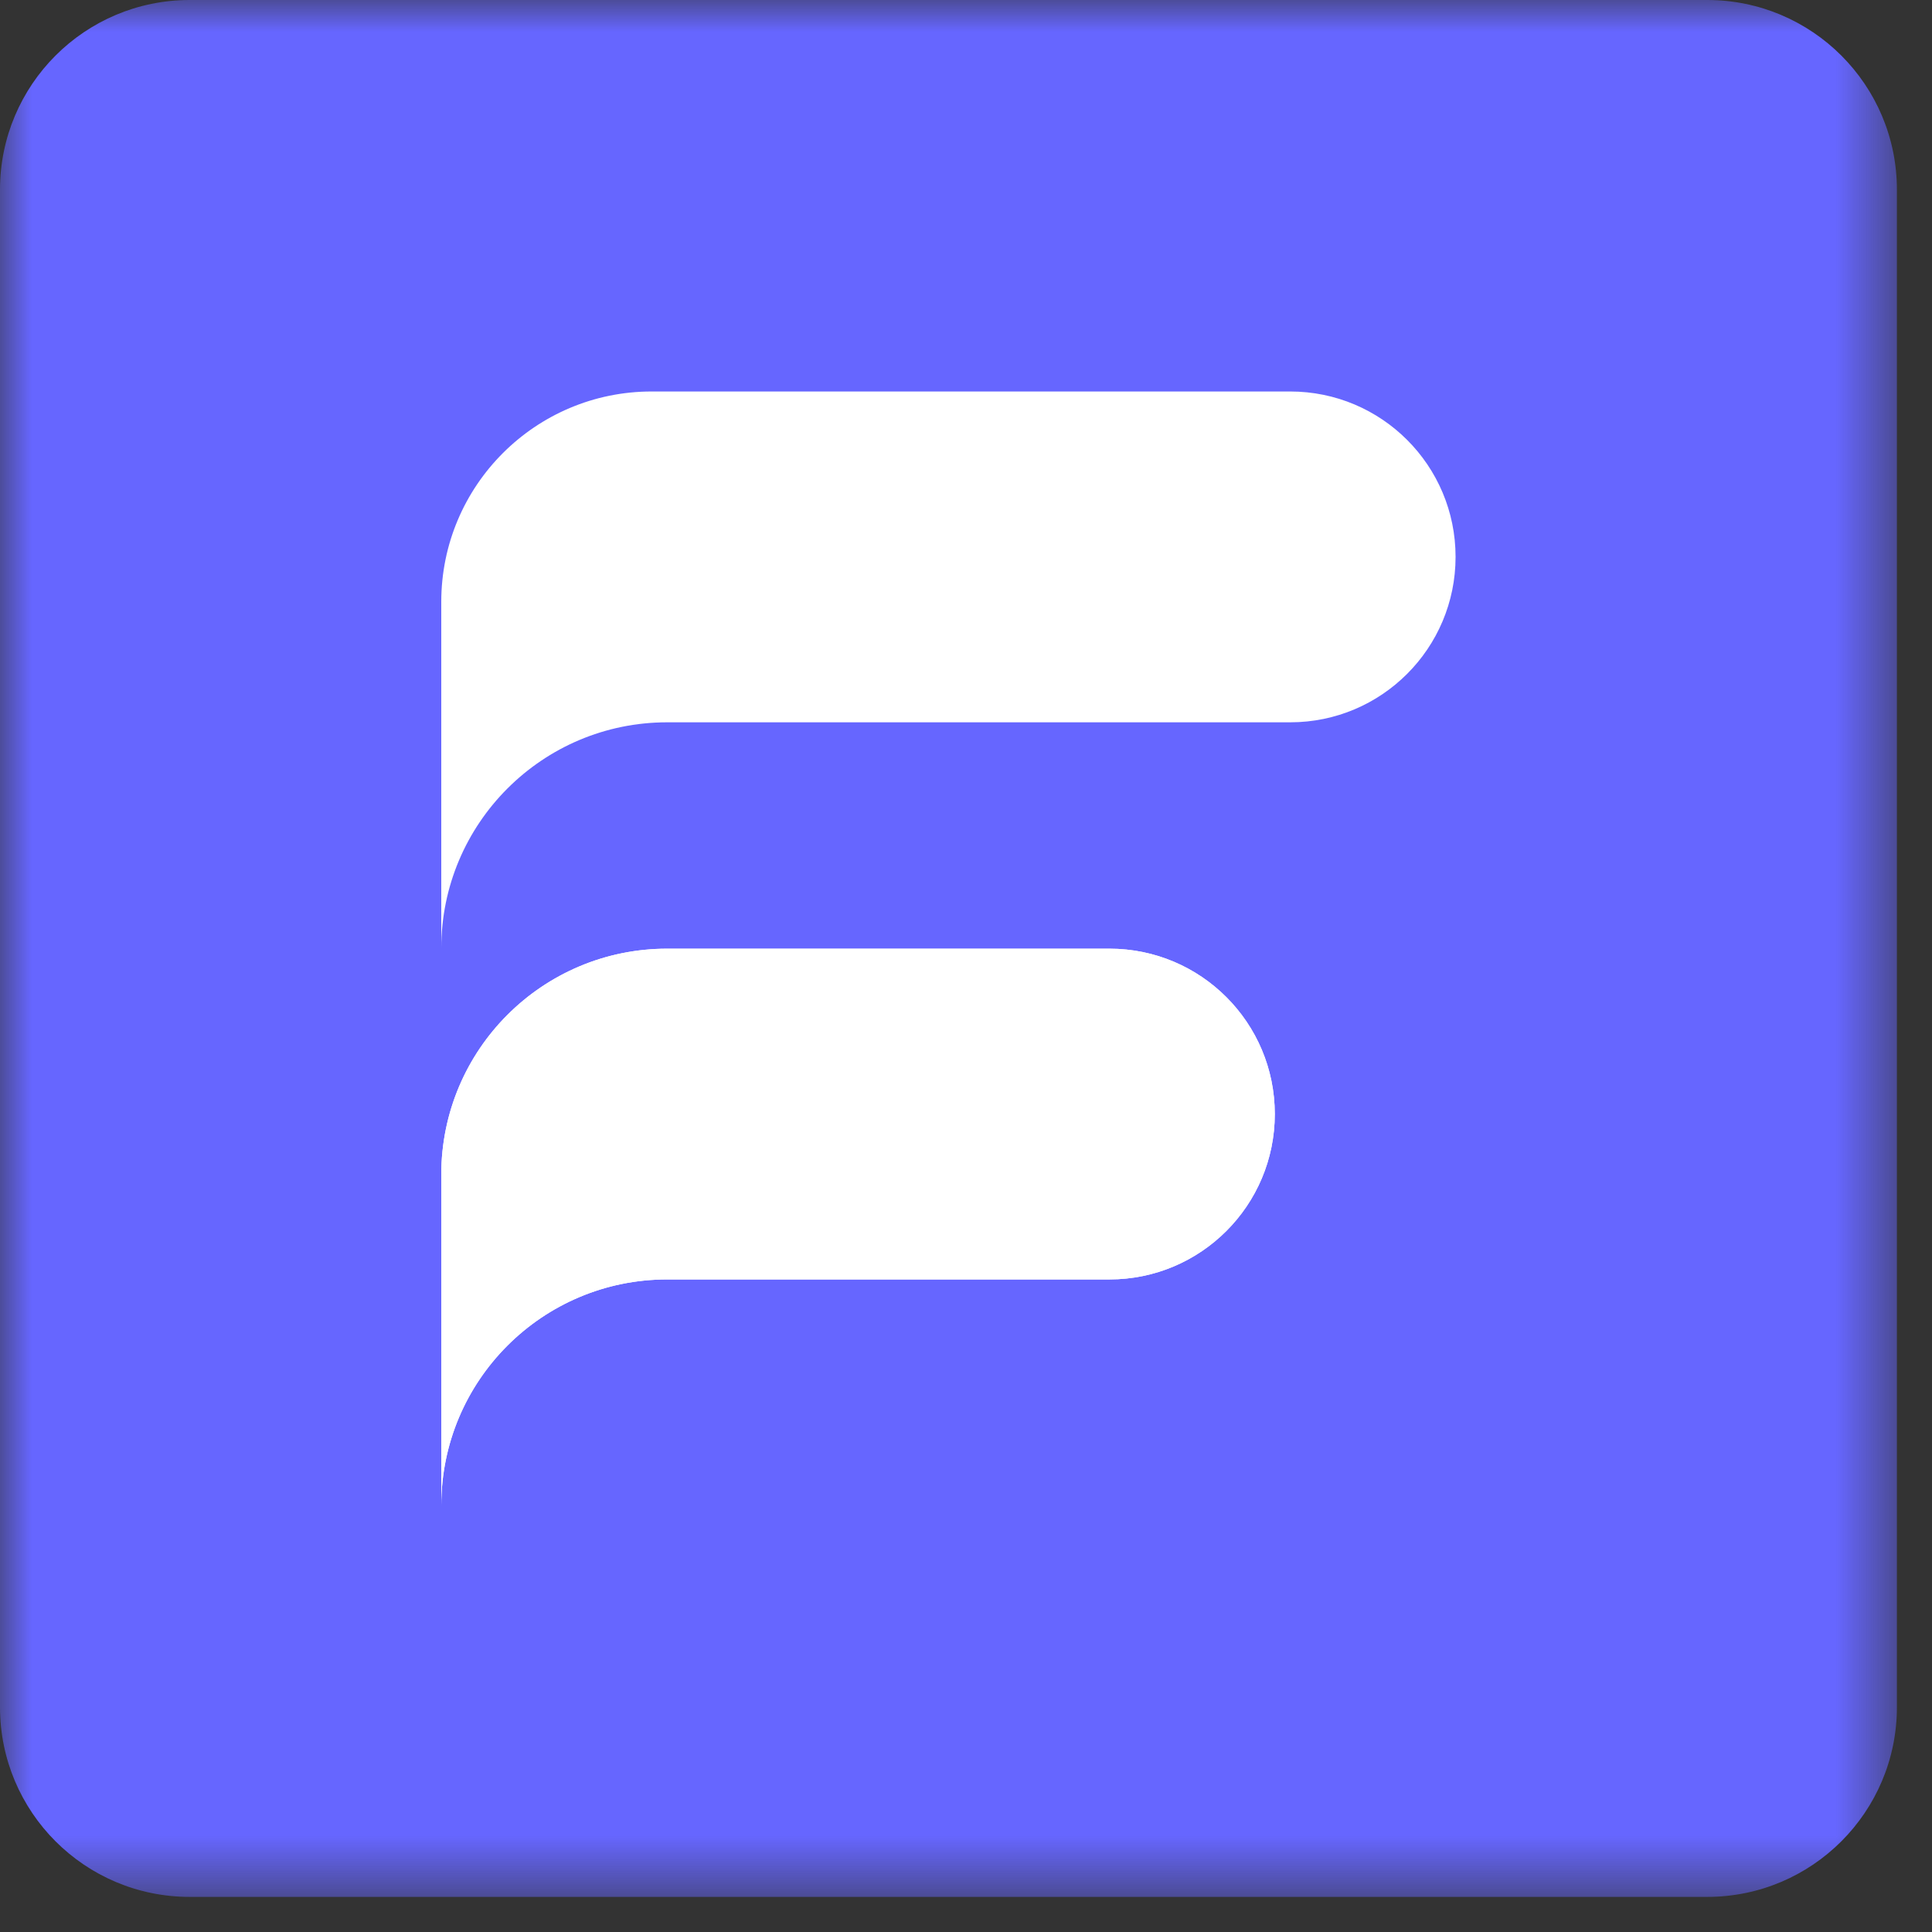 <?xml version="1.0" encoding="UTF-8"?>
<svg width="30px" height="30px" viewBox="0 0 30 30" version="1.1" xmlns="http://www.w3.org/2000/svg" xmlns:xlink="http://www.w3.org/1999/xlink">
    <rect x="0" y="0" width="30" height="30" fill="#333333" stroke="none"/>
    <!-- Generator: Sketch 61 (89581) - https://sketch.com -->
    <title>Group 16 Copy</title>
    <desc>Created with Sketch.</desc>
    <defs>
        <polygon id="path-1" points="0 0 29.455 0 29.455 29.455 0 29.455"></polygon>
    </defs>
    <g id="Page-1" stroke="none" stroke-width="1" fill="none" fill-rule="evenodd">
        <g id="Open-Sans" transform="translate(-60, -25)">
            <g id="Group-16-Copy" transform="translate(60, 25)">
                <path d="M10.119,6.079 C8.315,6.079 6.852,7.541 6.852,9.345 L6.852,11.216 L6.852,14.724 C6.852,12.787 8.423,11.216 10.36,11.216 L20.034,11.216 C21.453,11.216 22.602,10.066 22.602,8.647 C22.602,7.229 21.453,6.079 20.034,6.079 L10.119,6.079 Z" id="Fill-1" fill="#6666FF"></path>
                <path d="M10.36,14.731 C8.423,14.731 6.852,16.301 6.852,18.239 L6.852,19.867 L6.852,23.375 C6.852,21.438 8.423,19.867 10.36,19.867 L17.227,19.867 C18.646,19.867 19.795,18.717 19.795,17.299 C19.795,15.881 18.646,14.731 17.227,14.731 L10.36,14.731 Z" id="Fill-3" fill="#6666FF"></path>
                <path d="M10.36,14.731 C8.423,14.731 6.852,16.301 6.852,18.239 L6.852,19.867 L6.852,23.375 C6.852,21.438 8.423,19.867 10.36,19.867 L17.227,19.867 C18.646,19.867 19.795,18.717 19.795,17.299 C19.795,15.881 18.646,14.731 17.227,14.731 L10.36,14.731 Z" id="Fill-5" fill="#6666FF"></path>
                <g id="Group-9">
                    <mask id="mask-2" fill="white">
                        <use xlink:href="#path-1"></use>
                    </mask>
                    <g id="Clip-8"></g>
                    <path d="M26.509,29.455 L2.946,29.455 C1.318,29.455 0,28.136 0,26.509 L0,2.945 C0,1.319 1.318,0 2.946,0 L26.509,0 C28.136,0 29.455,1.319 29.455,2.945 L29.455,26.509 C29.455,28.136 28.136,29.455 26.509,29.455" id="Fill-7" fill="#6666FF" mask="url(#mask-2)"></path>
                </g>
                <path d="M10.119,6.079 C8.315,6.079 6.852,7.541 6.852,9.345 L6.852,11.216 L6.852,14.724 C6.852,12.787 8.423,11.216 10.36,11.216 L20.034,11.216 C21.453,11.216 22.602,10.066 22.602,8.647 C22.602,7.229 21.453,6.079 20.034,6.079 L10.119,6.079 Z" id="Fill-10" fill="#FFFFFF"></path>
                <path d="M10.36,14.731 C8.423,14.731 6.852,16.301 6.852,18.239 L6.852,19.867 L6.852,23.375 C6.852,21.438 8.423,19.867 10.36,19.867 L17.227,19.867 C18.646,19.867 19.795,18.717 19.795,17.299 C19.795,15.881 18.646,14.731 17.227,14.731 L10.36,14.731 Z" id="Fill-12" fill="#FFFFFF"></path>
                <path d="M10.36,14.731 C8.423,14.731 6.852,16.301 6.852,18.239 L6.852,19.867 L6.852,23.375 C6.852,21.438 8.423,19.867 10.36,19.867 L17.227,19.867 C18.646,19.867 19.795,18.717 19.795,17.299 C19.795,15.881 18.646,14.731 17.227,14.731 L10.36,14.731 Z" id="Fill-14" fill="#FFFFFF"></path>
            </g>
        </g>
    </g>
</svg>